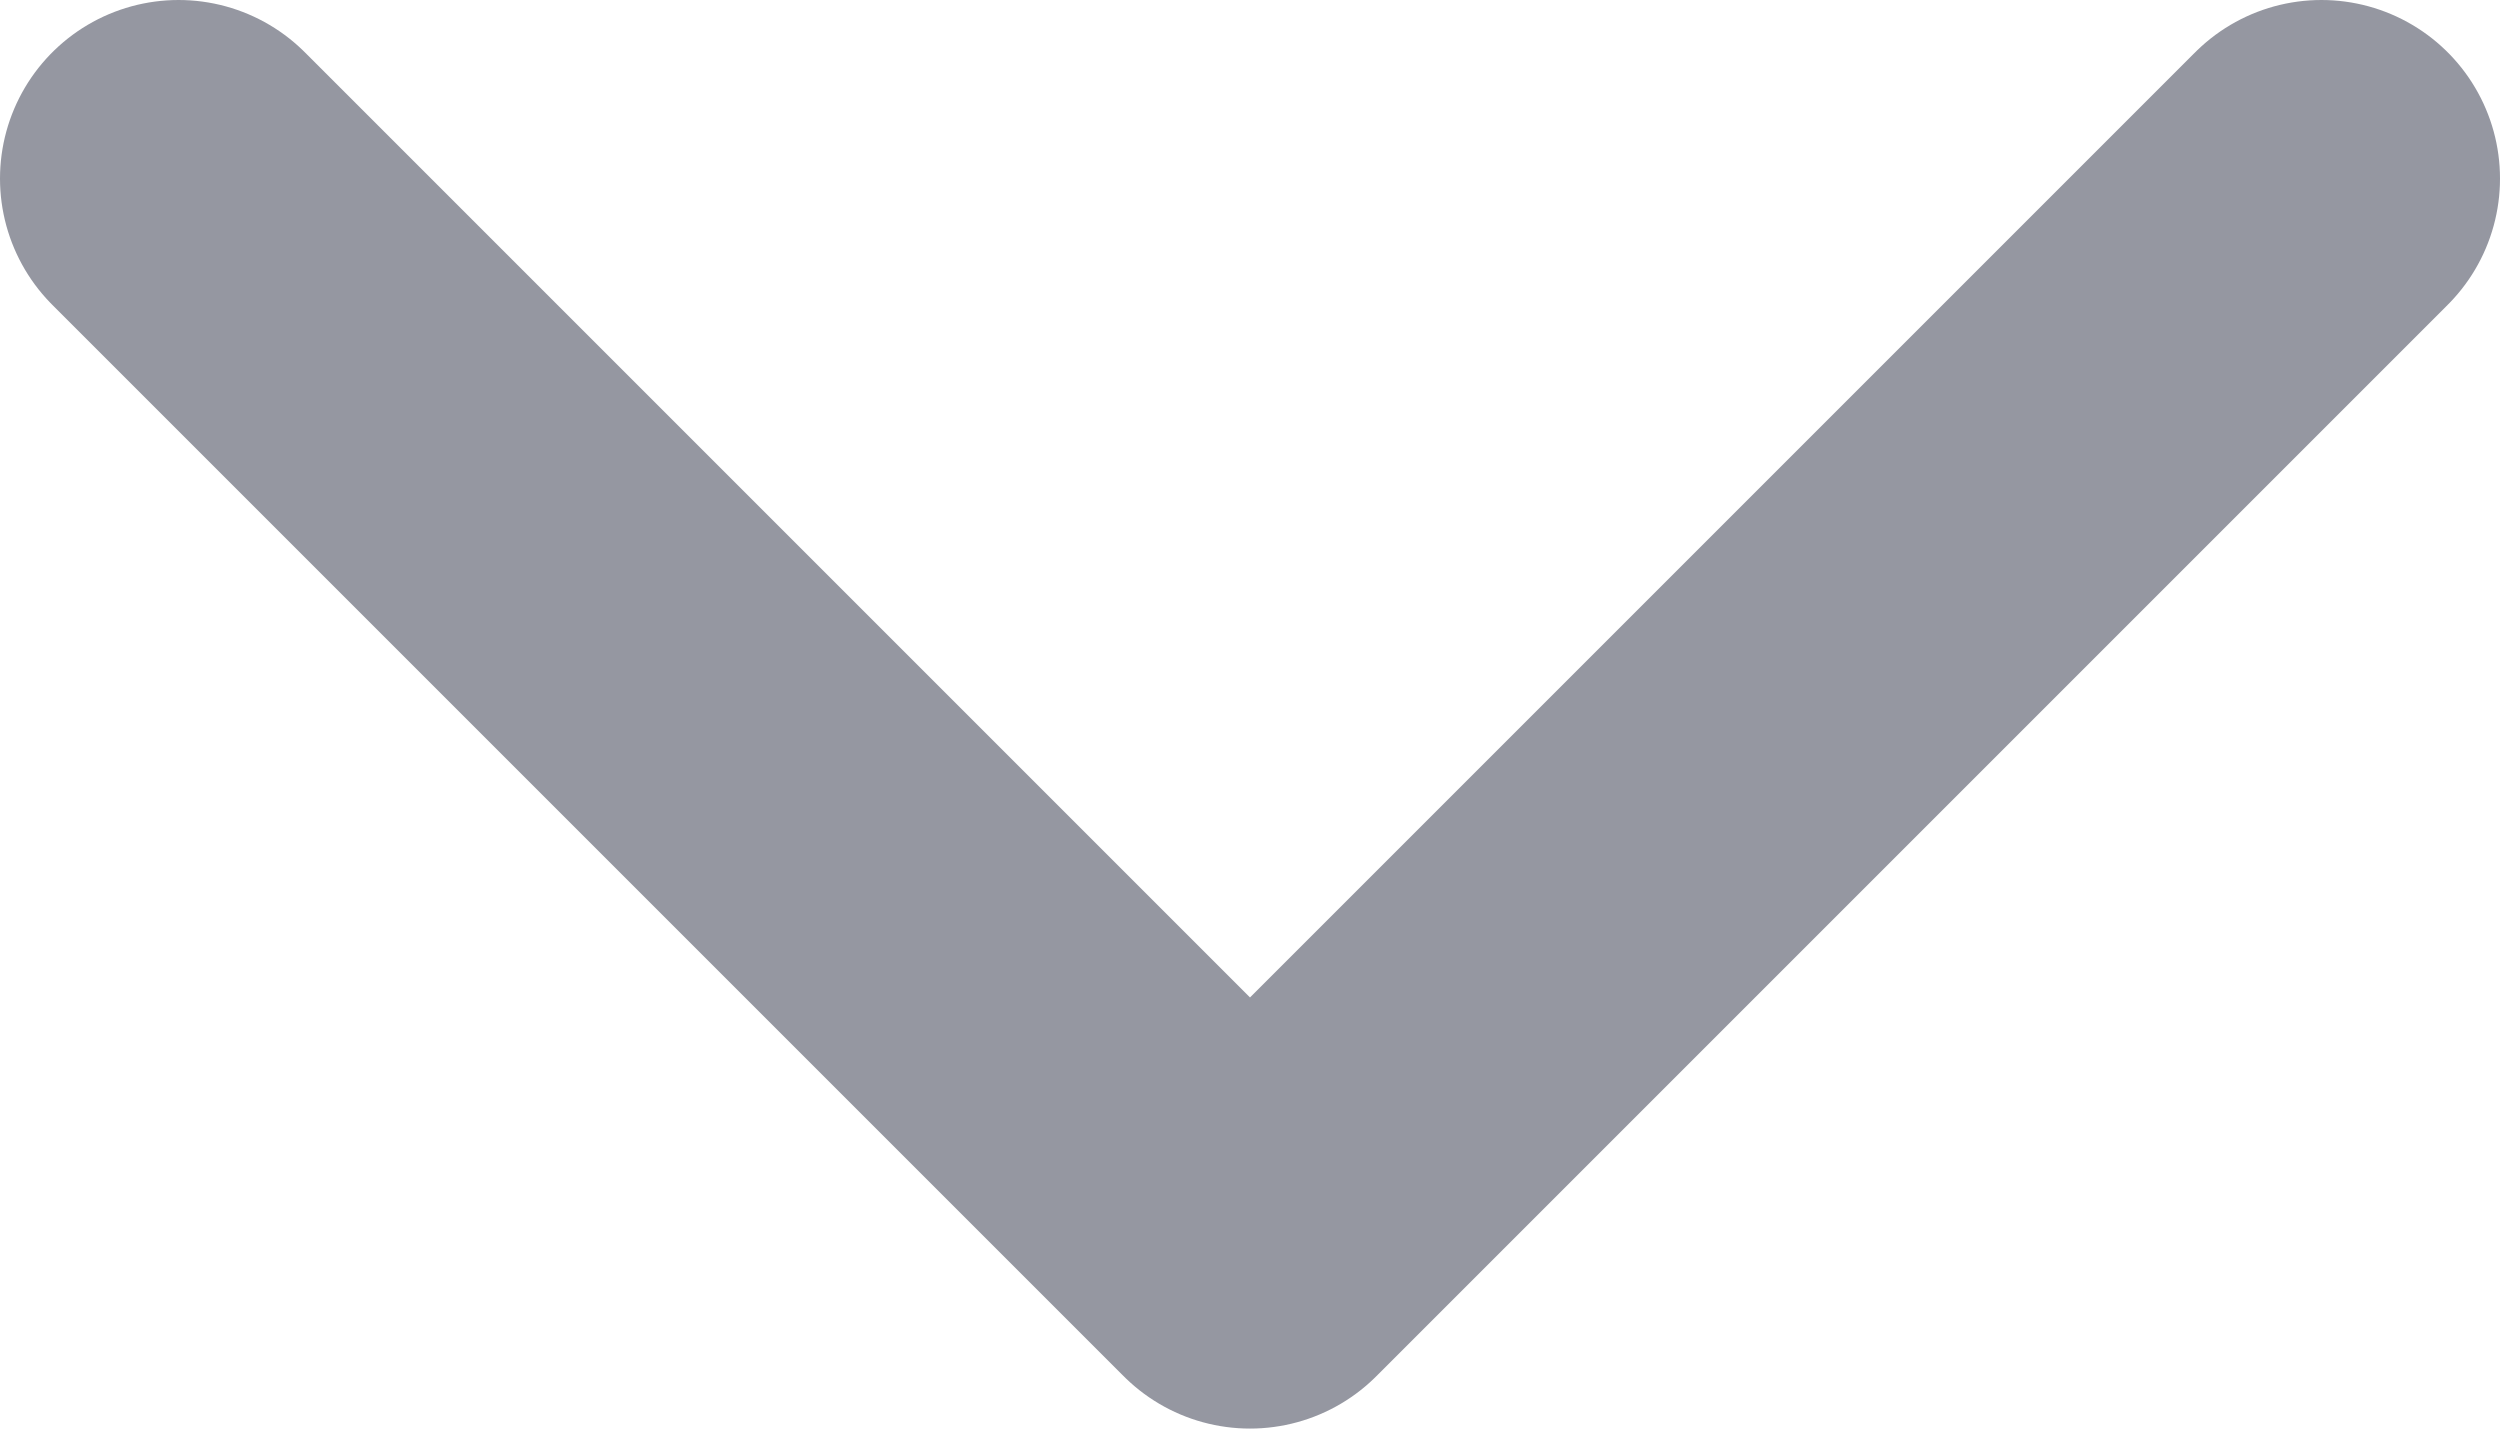 <svg width="14" height="8" viewBox="0 0 14 8" fill="none" xmlns="http://www.w3.org/2000/svg">
<path d="M1 1L7 7L13 1" stroke="#9597A1" stroke-width="2" stroke-linecap="round" stroke-linejoin="round"/>
</svg>
